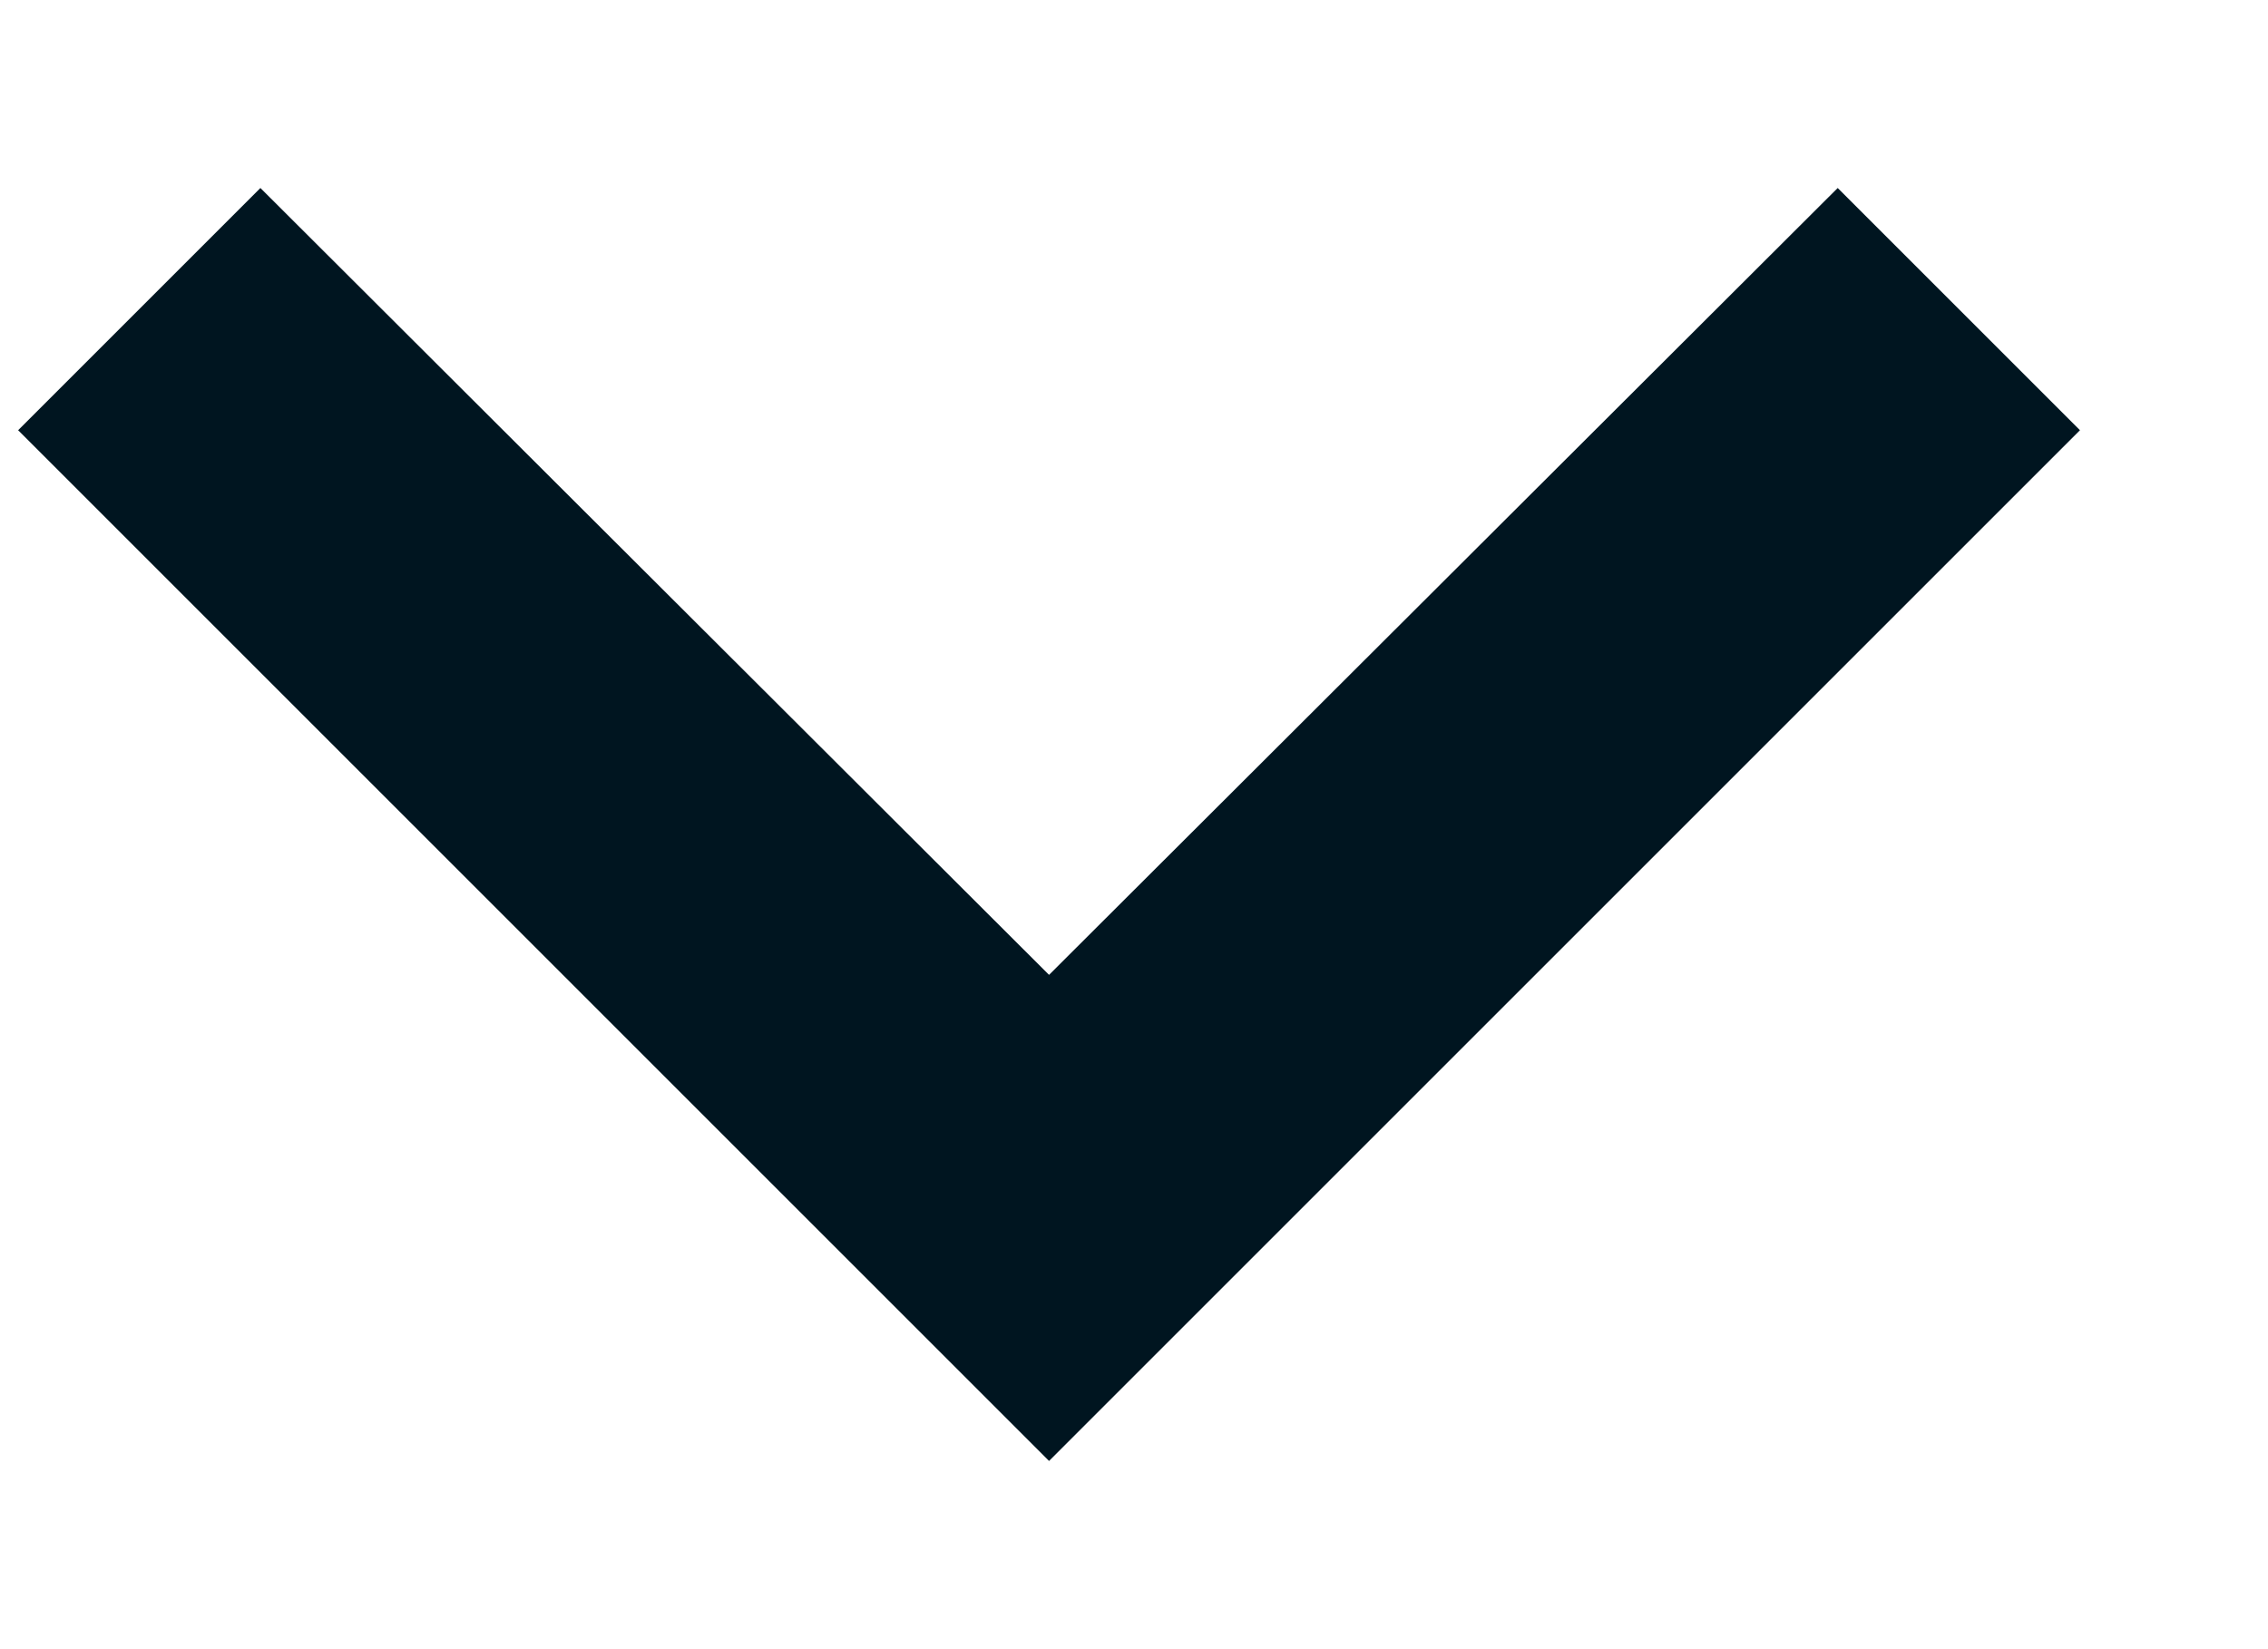 <?xml version="1.0" encoding="UTF-8"?>
<svg width="11px" height="8px" viewBox="0 0 11 8" version="1.1" xmlns="http://www.w3.org/2000/svg" xmlns:xlink="http://www.w3.org/1999/xlink">
    <!-- Generator: Sketch 61.2 (89653) - https://sketch.com -->
    <title>icon-chevron-down</title>
    <desc>Created with Sketch.</desc>
    <g id="Page-1" stroke="none" stroke-width="1" fill="none" fill-rule="evenodd">
        <g id="icon-chevron-down" fill="#001520">
            <g id="a-link" transform="translate(5.088, 4.412) rotate(90) translate(-5.088, -4.412) translate(1.588, -0.588)">
                <polygon id="a" points="1.175 0 0 1.175 3.817 5 0 8.825 1.175 10 6.175 5"></polygon>
            </g>
        </g>
    </g>
</svg>